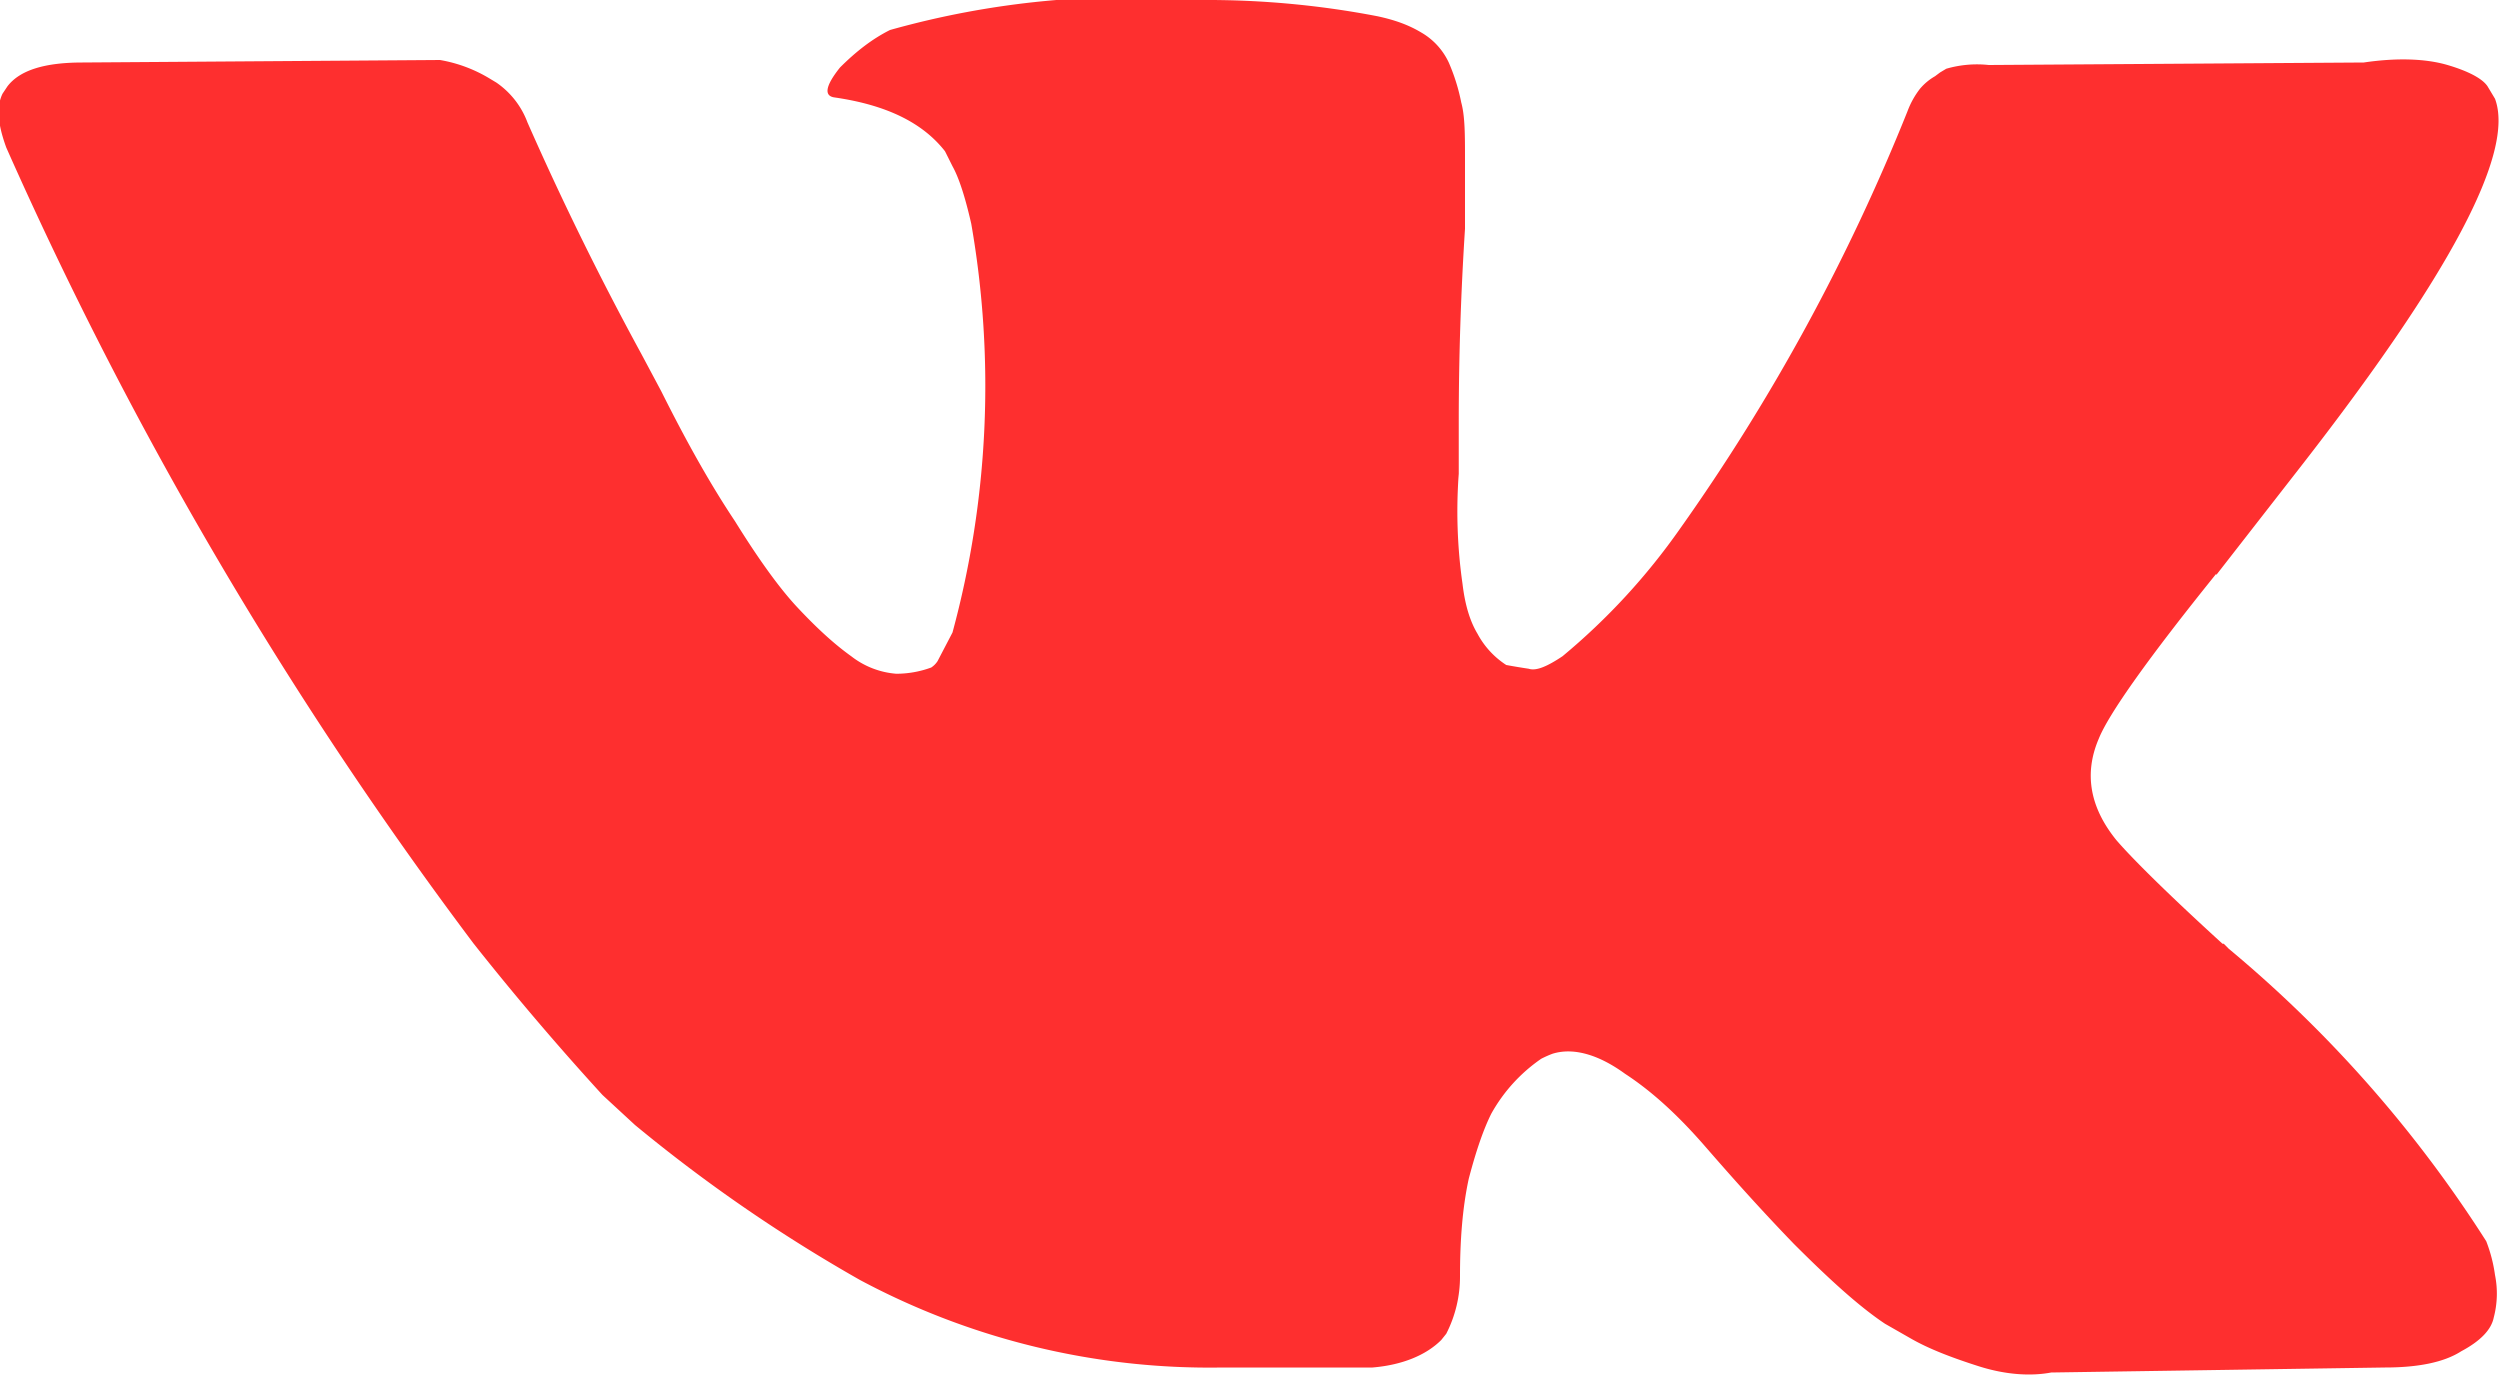 <svg xmlns="http://www.w3.org/2000/svg" xmlns:xlink="http://www.w3.org/1999/xlink" width="20" height="11" viewBox="0 0 20 11"><defs><path id="qun2a" d="M296.73 2621.6l.67-.86c1.2-1.54 1.72-2.52 1.56-2.95l-.06-.1c-.04-.06-.15-.12-.32-.17-.17-.05-.4-.06-.67-.02l-3 .02a.88.88 0 0 0-.34.03l-.05.03-.04.03a.45.45 0 0 0-.12.1.68.68 0 0 0-.1.18 16.15 16.15 0 0 1-1.82 3.34 5.2 5.2 0 0 1-.94 1.02c-.12.08-.21.12-.27.1a5.57 5.57 0 0 1-.18-.03.68.68 0 0 1-.23-.25c-.06-.1-.1-.23-.12-.4a4.1 4.1 0 0 1-.03-.88v-.42a24.14 24.14 0 0 1 .05-1.54v-.55c0-.2 0-.35-.03-.46a1.55 1.55 0 0 0-.1-.32.54.54 0 0 0-.22-.24c-.1-.06-.21-.1-.35-.13a7.2 7.2 0 0 0-1.4-.13 7.08 7.08 0 0 0-2.5.24c-.14.07-.27.17-.4.3-.12.15-.13.23-.04.24.41.06.7.2.88.43l.06.12c.05.09.1.24.15.46a7.54 7.54 0 0 1-.15 3.27l-.12.23a.18.18 0 0 1-.05.05.81.81 0 0 1-.28.05.67.67 0 0 1-.36-.14c-.14-.1-.28-.23-.43-.39-.15-.16-.32-.4-.5-.69-.2-.3-.39-.64-.59-1.04l-.16-.3a24.53 24.53 0 0 1-.91-1.85.67.67 0 0 0-.25-.32l-.05-.03a1.14 1.14 0 0 0-.4-.15l-2.86.02c-.3 0-.5.06-.6.19l-.04.06a.32.32 0 0 0-.03.16c0 .07.02.16.06.27a32.62 32.62 0 0 0 3.74 6.37 22.41 22.41 0 0 0 1.03 1.21l.26.24a12.5 12.5 0 0 0 1.8 1.24 5.93 5.93 0 0 0 2.9.7h1.2c.24-.02.43-.1.55-.22l.04-.05a1 1 0 0 0 .11-.46c0-.29.02-.55.07-.78.06-.23.12-.4.18-.52a1.3 1.3 0 0 1 .4-.44.85.85 0 0 1 .09-.04c.16-.05.36 0 .58.16.23.15.44.35.64.58.2.23.43.49.71.78.28.28.52.5.73.64l.21.12c.14.08.32.15.54.22.22.07.42.08.58.05l2.67-.04c.26 0 .47-.04.61-.13.15-.08.24-.17.26-.27a.75.75 0 0 0 .01-.34 1.2 1.2 0 0 0-.07-.27 10.1 10.1 0 0 0-2.06-2.34l-.02-.02-.01-.01-.01-.01h-.01c-.45-.41-.73-.69-.85-.83-.21-.26-.26-.53-.14-.81.08-.2.4-.65.94-1.32z"/></defs><g><g transform="translate(-279 -2617)"><use fill="#fe2f2f" xlink:href="#qun2a"/></g></g></svg>